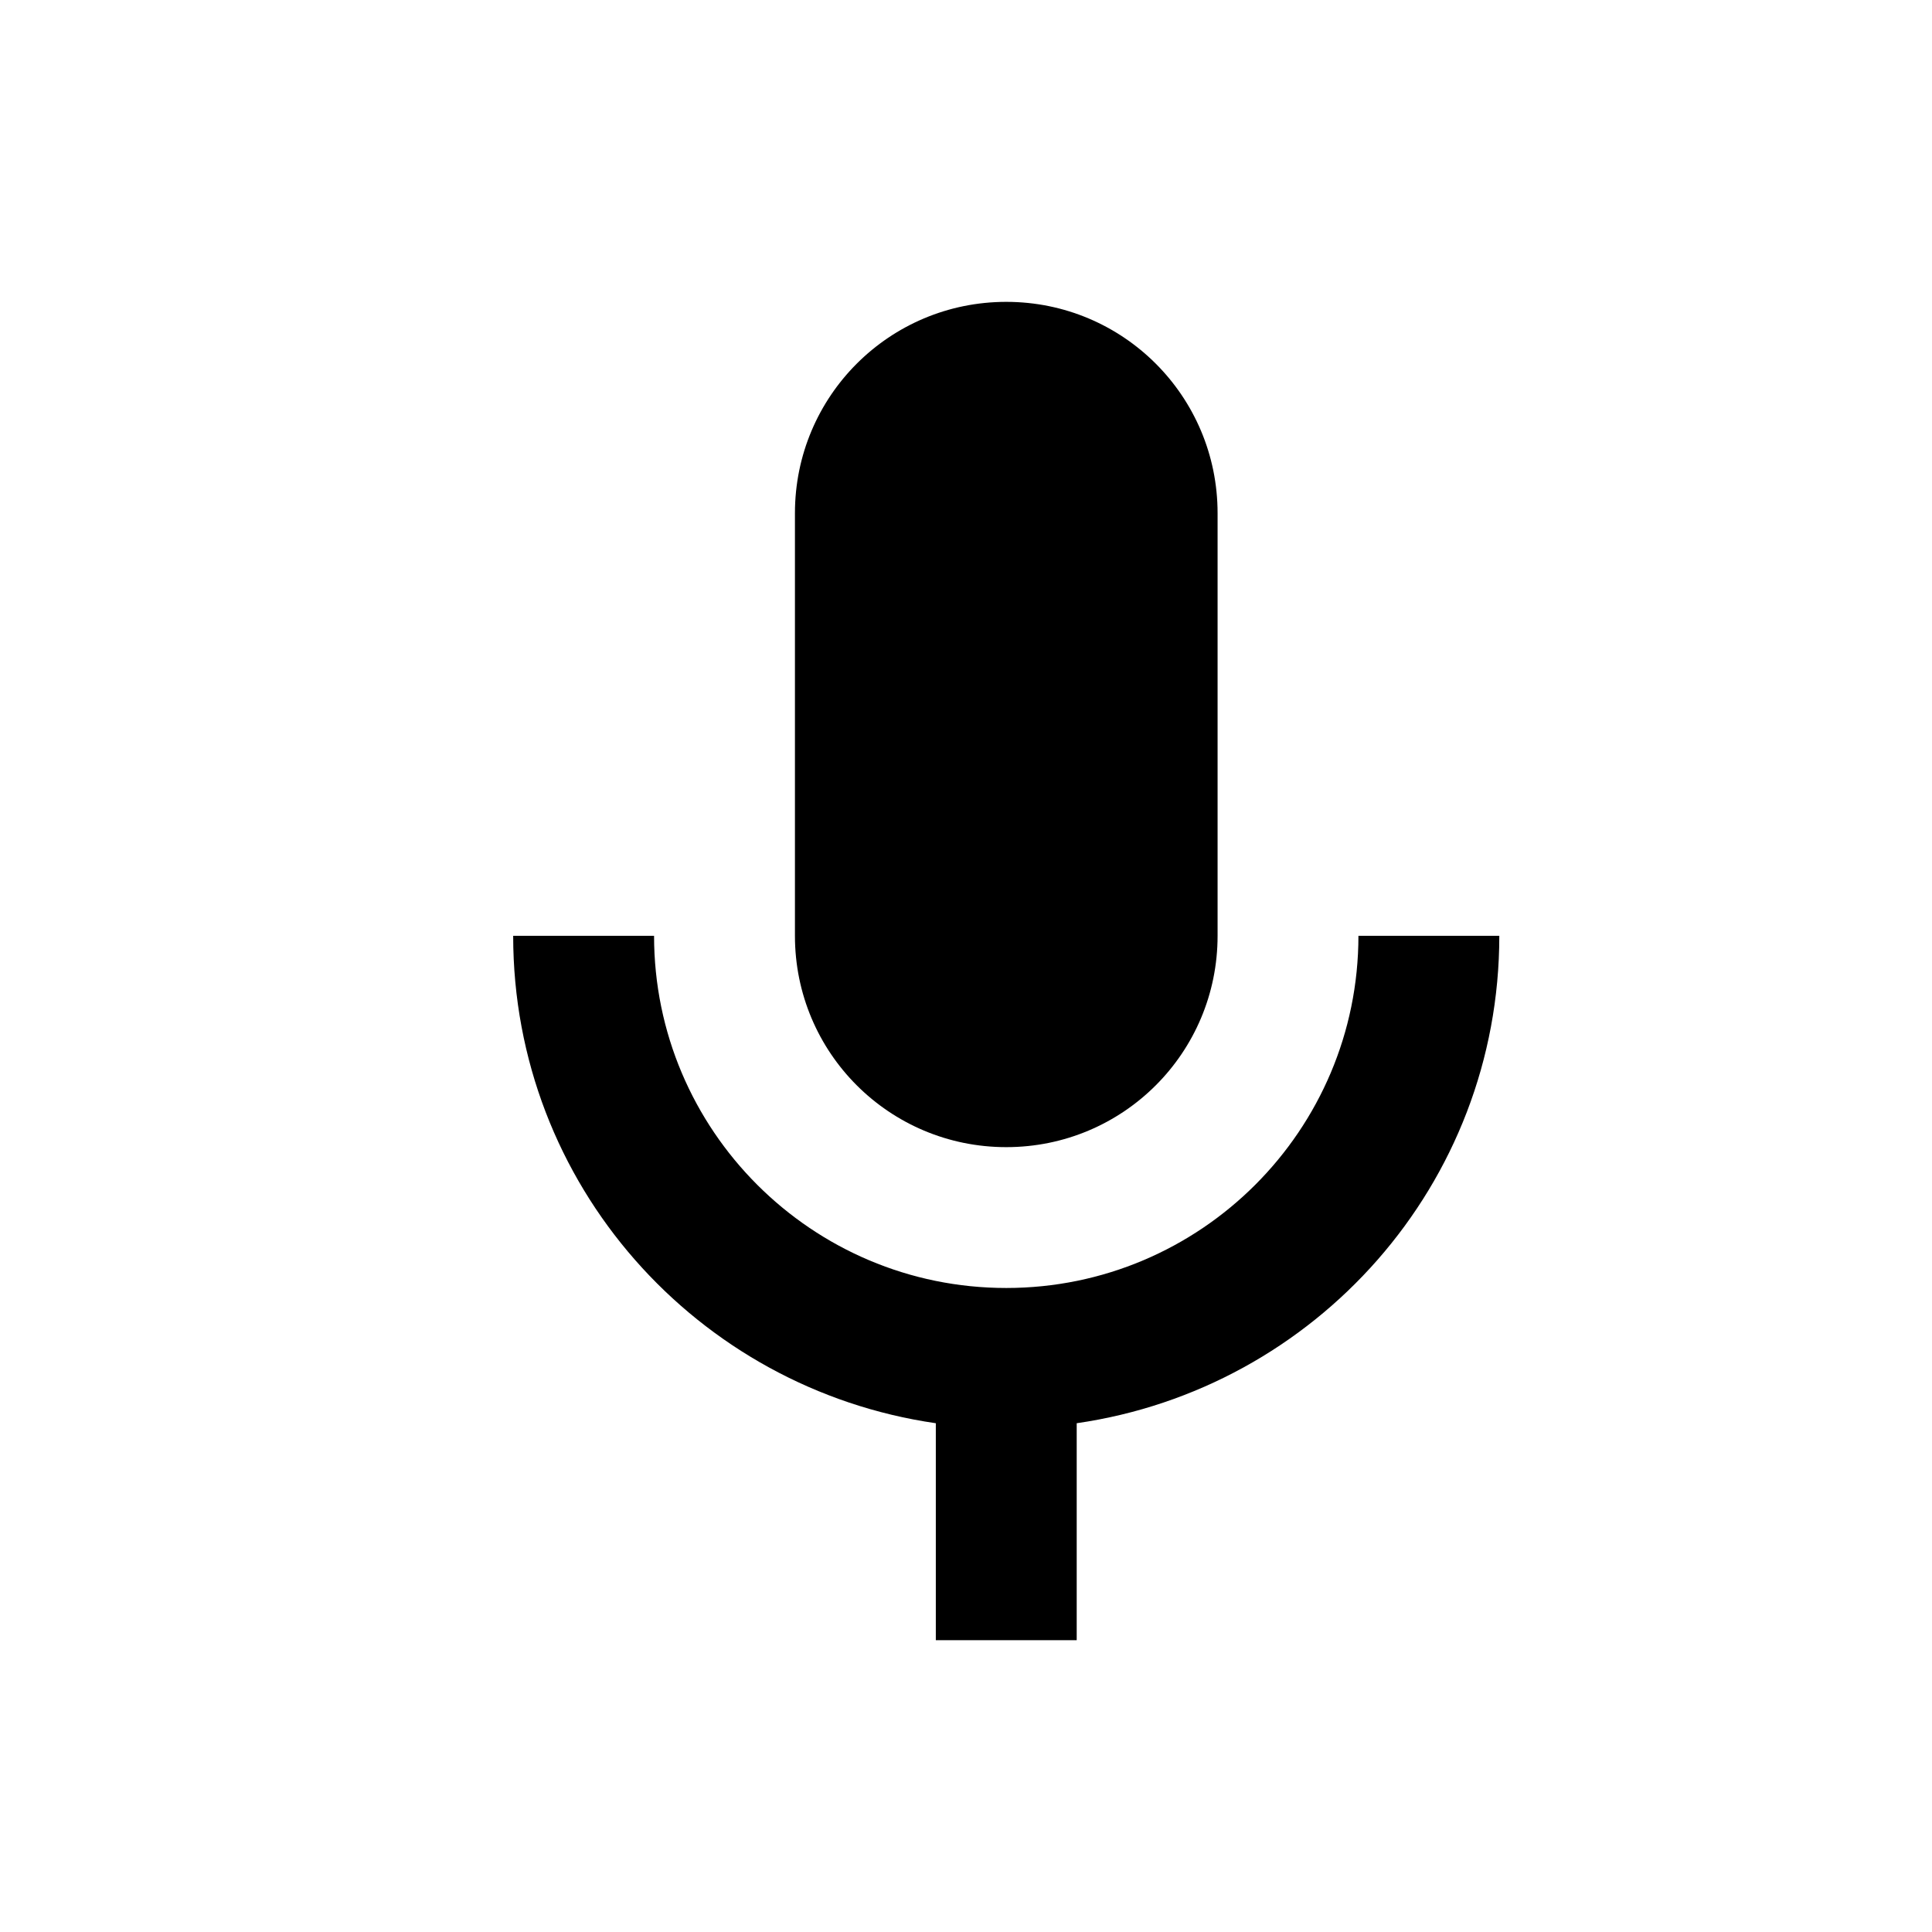 <svg width="50" height="50" viewBox="0 0 50 50" fill="none" xmlns="http://www.w3.org/2000/svg">
<path d="M26.042 29.688C29.068 29.688 31.511 27.245 31.511 24.219V13.281C31.511 10.255 29.068 7.812 26.042 7.812C23.016 7.812 20.573 10.255 20.573 13.281V24.219C20.573 27.245 23.016 29.688 26.042 29.688Z" fill="black"/>
<path d="M35.156 24.219C35.156 29.25 31.073 33.333 26.042 33.333C21.01 33.333 16.927 29.25 16.927 24.219H13.281C13.281 30.654 18.039 35.94 24.219 36.833V42.448H27.865V36.833C34.044 35.94 38.802 30.654 38.802 24.219L35.156 24.219Z" fill="black"/>
</svg>
